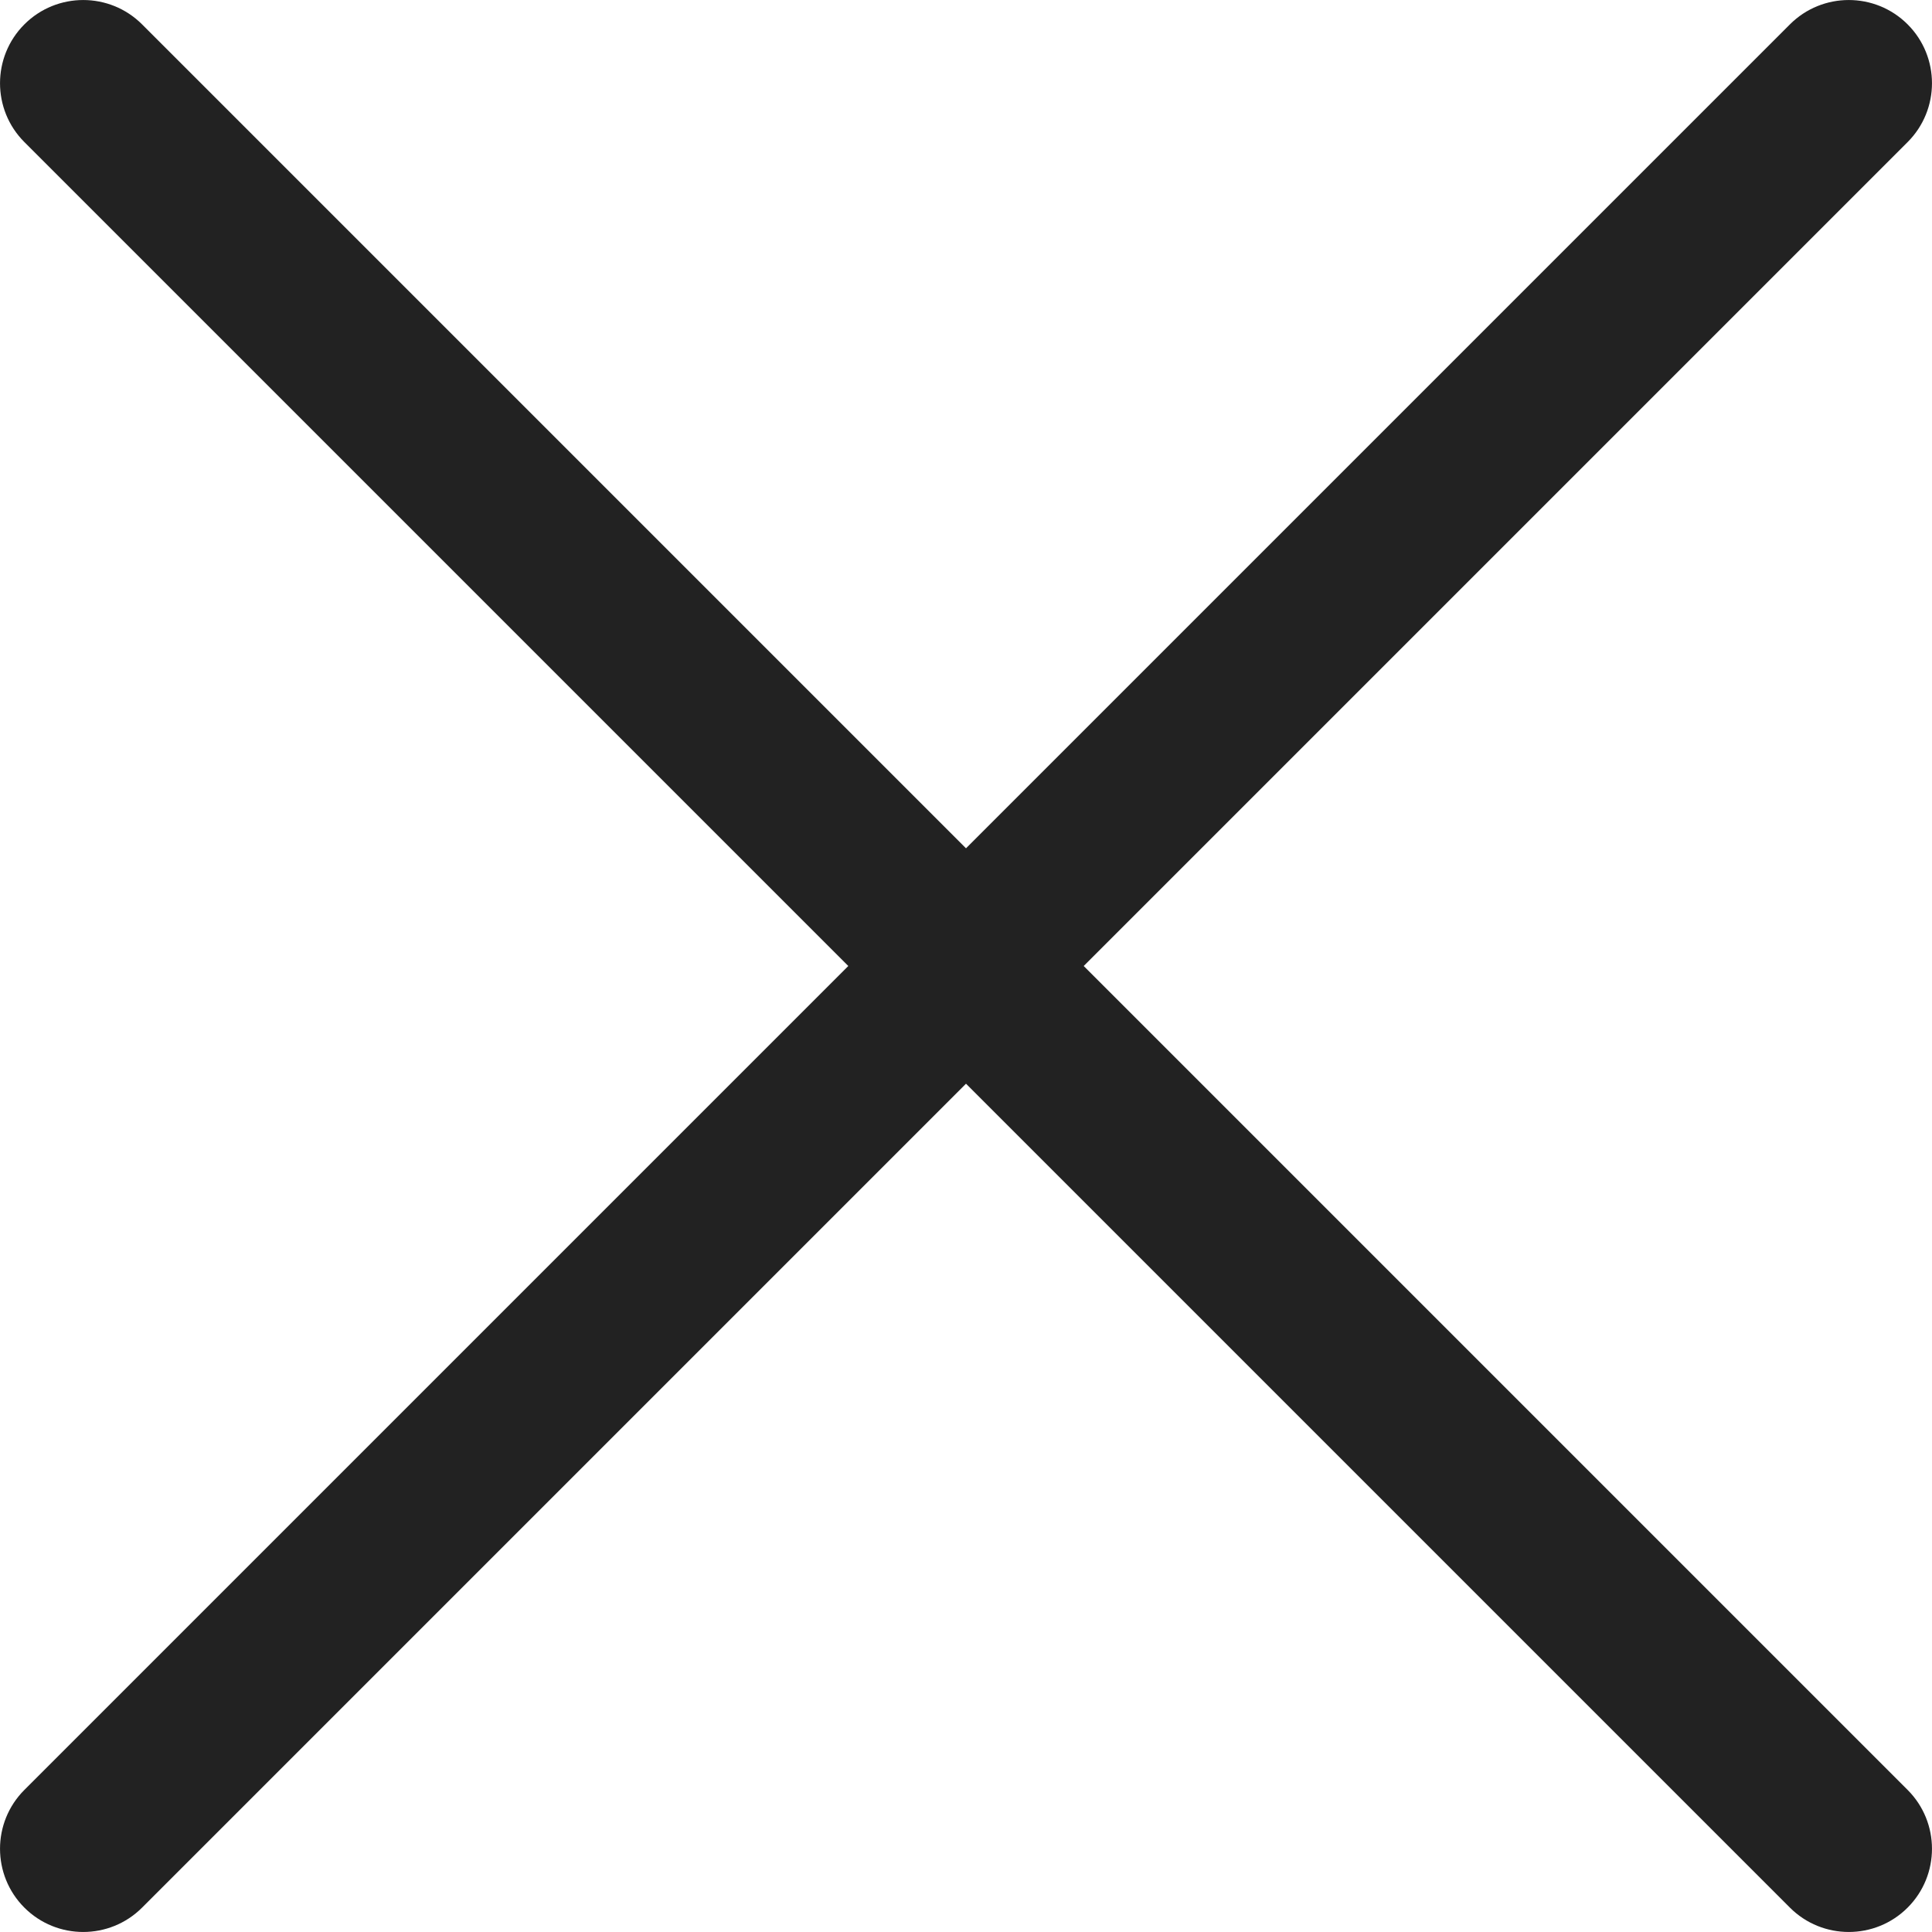 <svg width="26" height="26" viewBox="0 0 26 26" fill="none" xmlns="http://www.w3.org/2000/svg">
<path fill-rule="evenodd" clip-rule="evenodd" d="M0.328 0.328C0.765 -0.109 1.475 -0.109 1.912 0.328L13 11.416L24.088 0.328C24.525 -0.109 25.235 -0.109 25.672 0.328C26.109 0.765 26.109 1.475 25.672 1.912L14.584 13L25.672 24.088C26.109 24.525 26.109 25.235 25.672 25.672C25.235 26.109 24.525 26.109 24.088 25.672L13 14.584L1.912 25.672C1.475 26.109 0.765 26.109 0.328 25.672C-0.109 25.235 -0.109 24.525 0.328 24.088L11.416 13L0.328 1.912C-0.109 1.475 -0.109 0.765 0.328 0.328Z" fill="#222222"/>
</svg>
